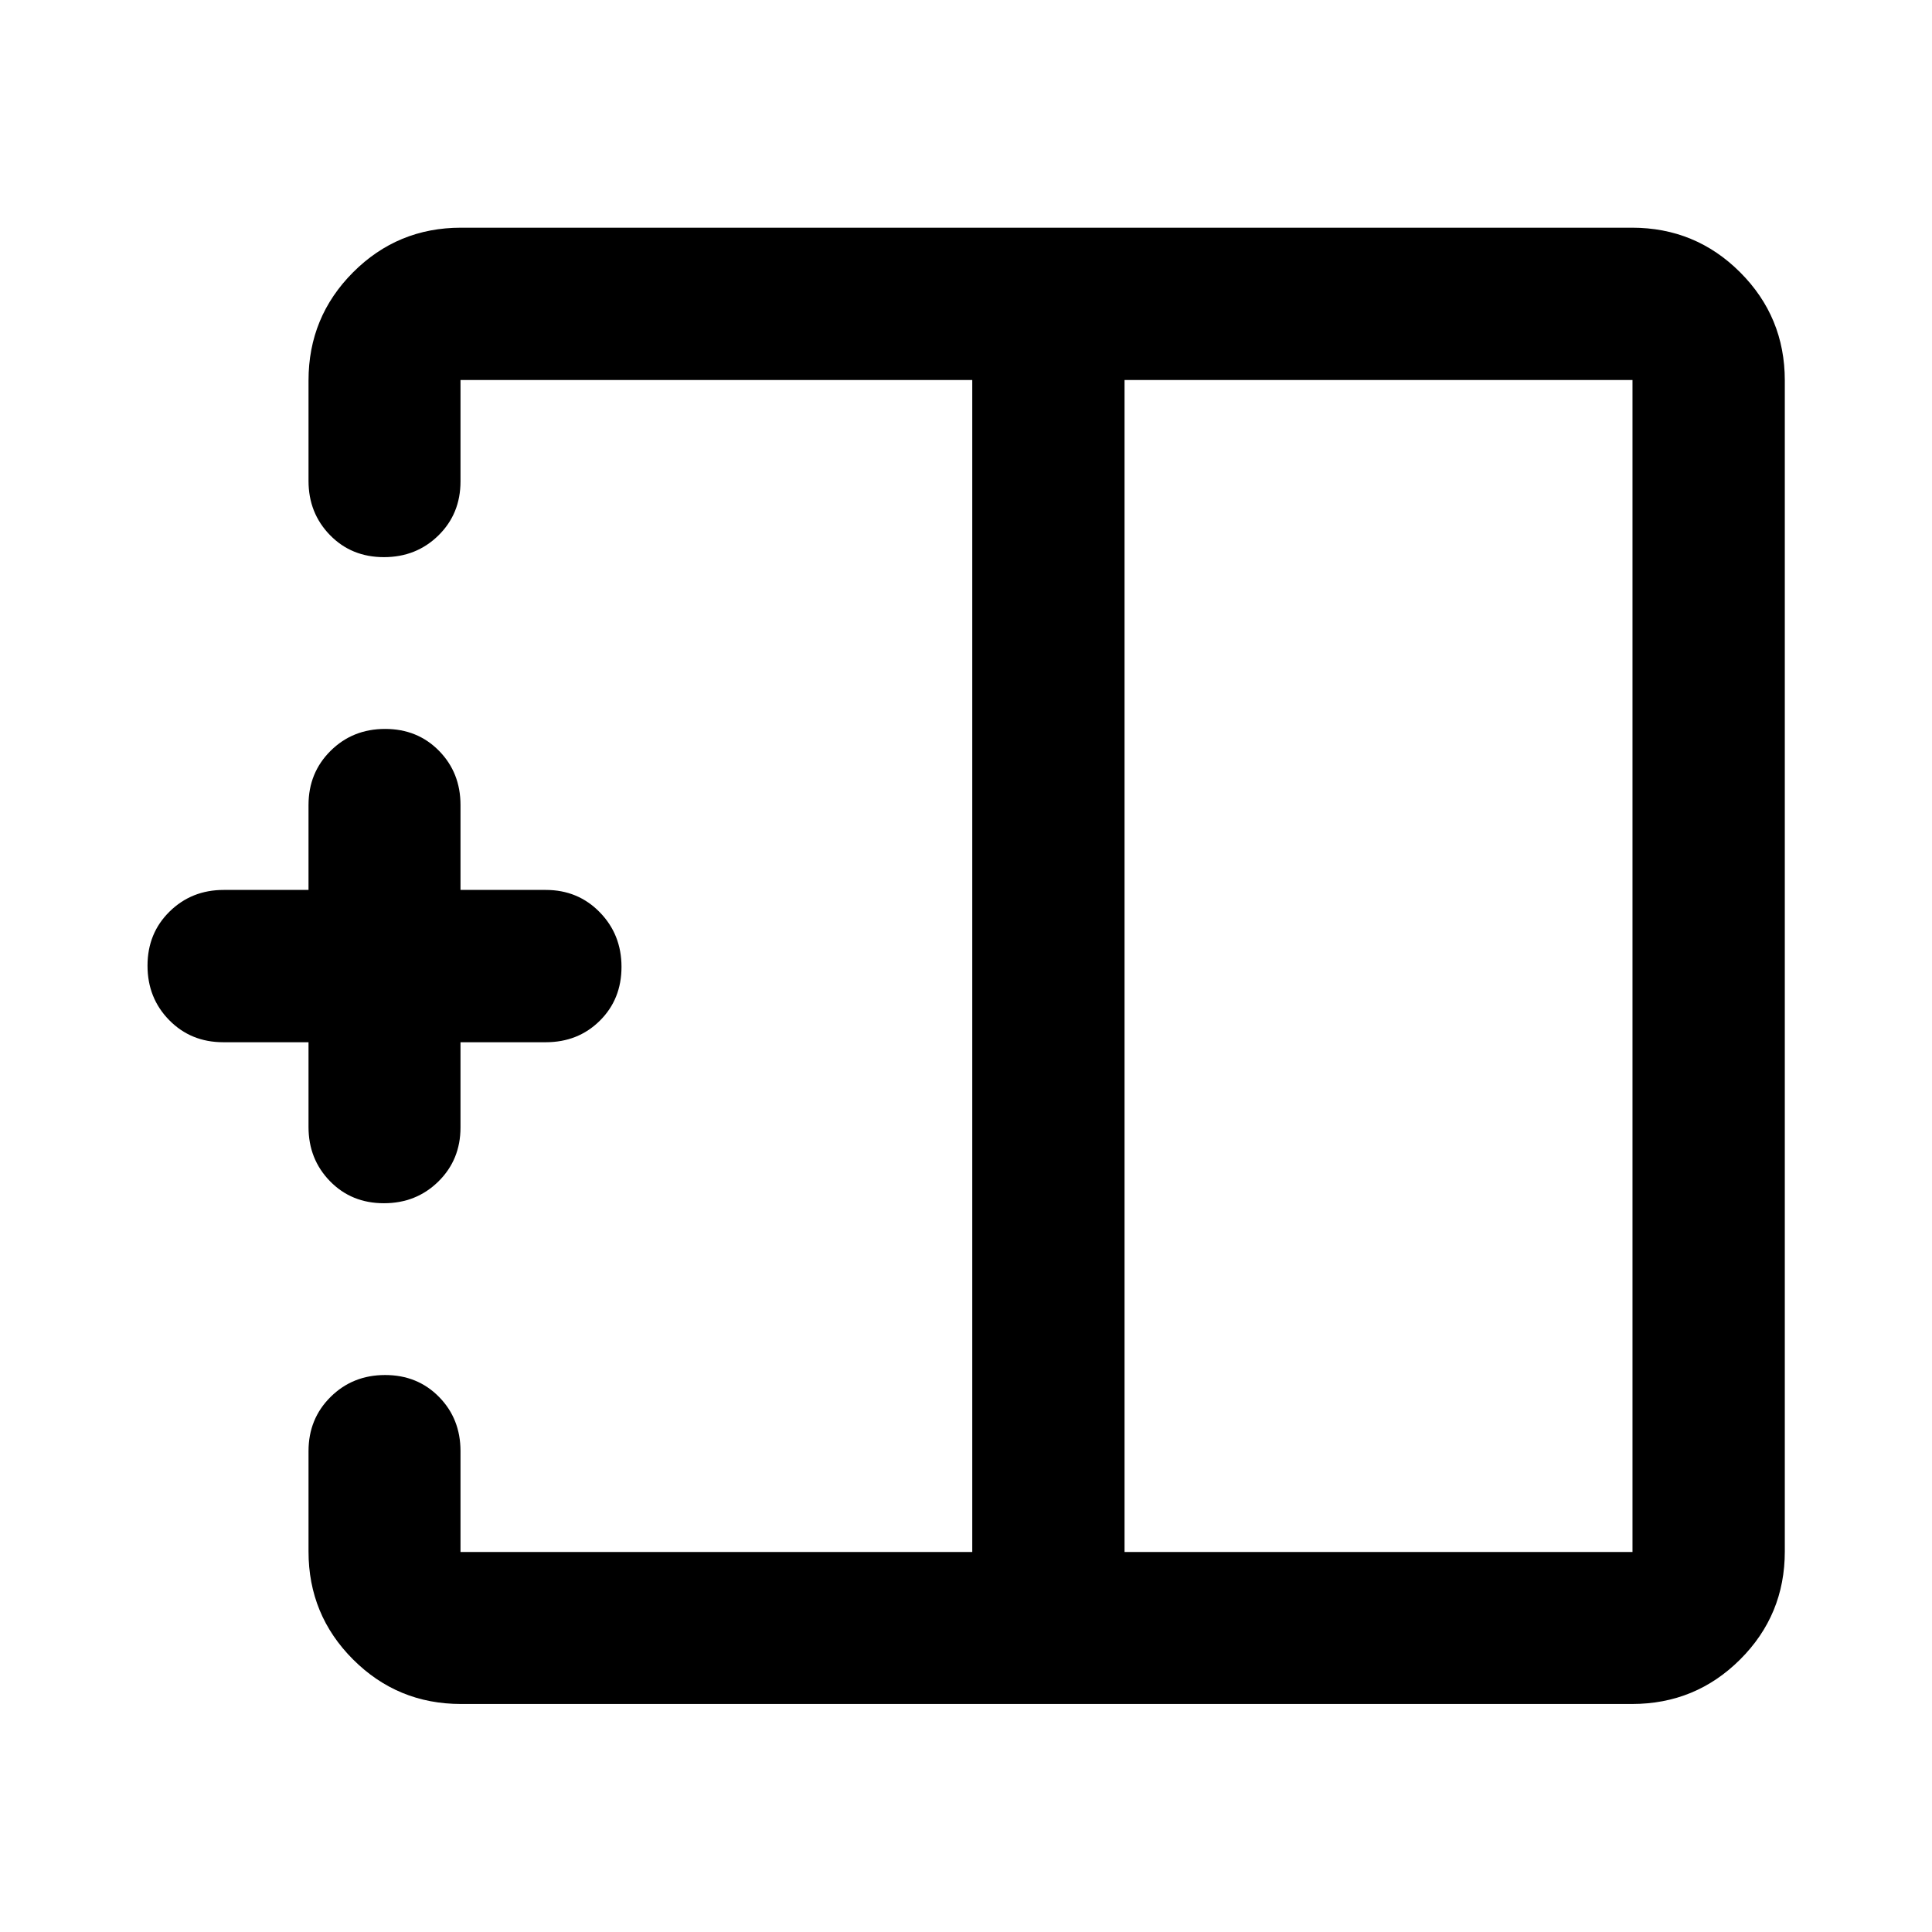 <svg xmlns="http://www.w3.org/2000/svg" height="40" viewBox="0 -960 960 960" width="40"><path d="M558.78-188.82h252.4v-582.36h-252.4v582.36ZM229.06-113.3q-31.5 0-53.63-22.13-22.13-22.13-22.13-53.63v-49.9q0-16.07 10.98-26.93 10.97-10.87 27.08-10.87 16.1 0 26.78 10.87 10.68 10.86 10.68 26.93v50.14h254.29v-582.36H228.82v50.38q0 16.09-10.97 26.86-10.98 10.78-27.08 10.78-16.11 0-26.79-10.94t-10.68-26.94v-49.9q0-31.56 22.13-53.74 22.13-22.18 53.63-22.18h581.88q31.56 0 53.74 22.18 22.18 22.18 22.18 53.74v581.88q0 31.5-22.18 53.63-22.18 22.13-53.74 22.13H229.06Zm-38.29-248.82q-16.11 0-26.79-10.94T153.3-400v-42.12h-42.36q-16.08 0-26.86-10.98-10.78-10.97-10.78-27.06 0-16.1 10.94-26.87t26.94-10.77h42.12V-560q0-16.06 10.98-26.93 10.97-10.87 27.08-10.87 16.1 0 26.78 10.87T228.82-560v42.2h42.36q16 0 26.82 11.07 10.82 11.06 10.82 27.16 0 16.09-10.78 26.77t-26.86 10.68h-42.36v42.36q0 16-10.97 26.82-10.98 10.82-27.08 10.82ZM483.11-480Zm75.67 0h-75.67 75.67Zm0 0Z"/></svg>